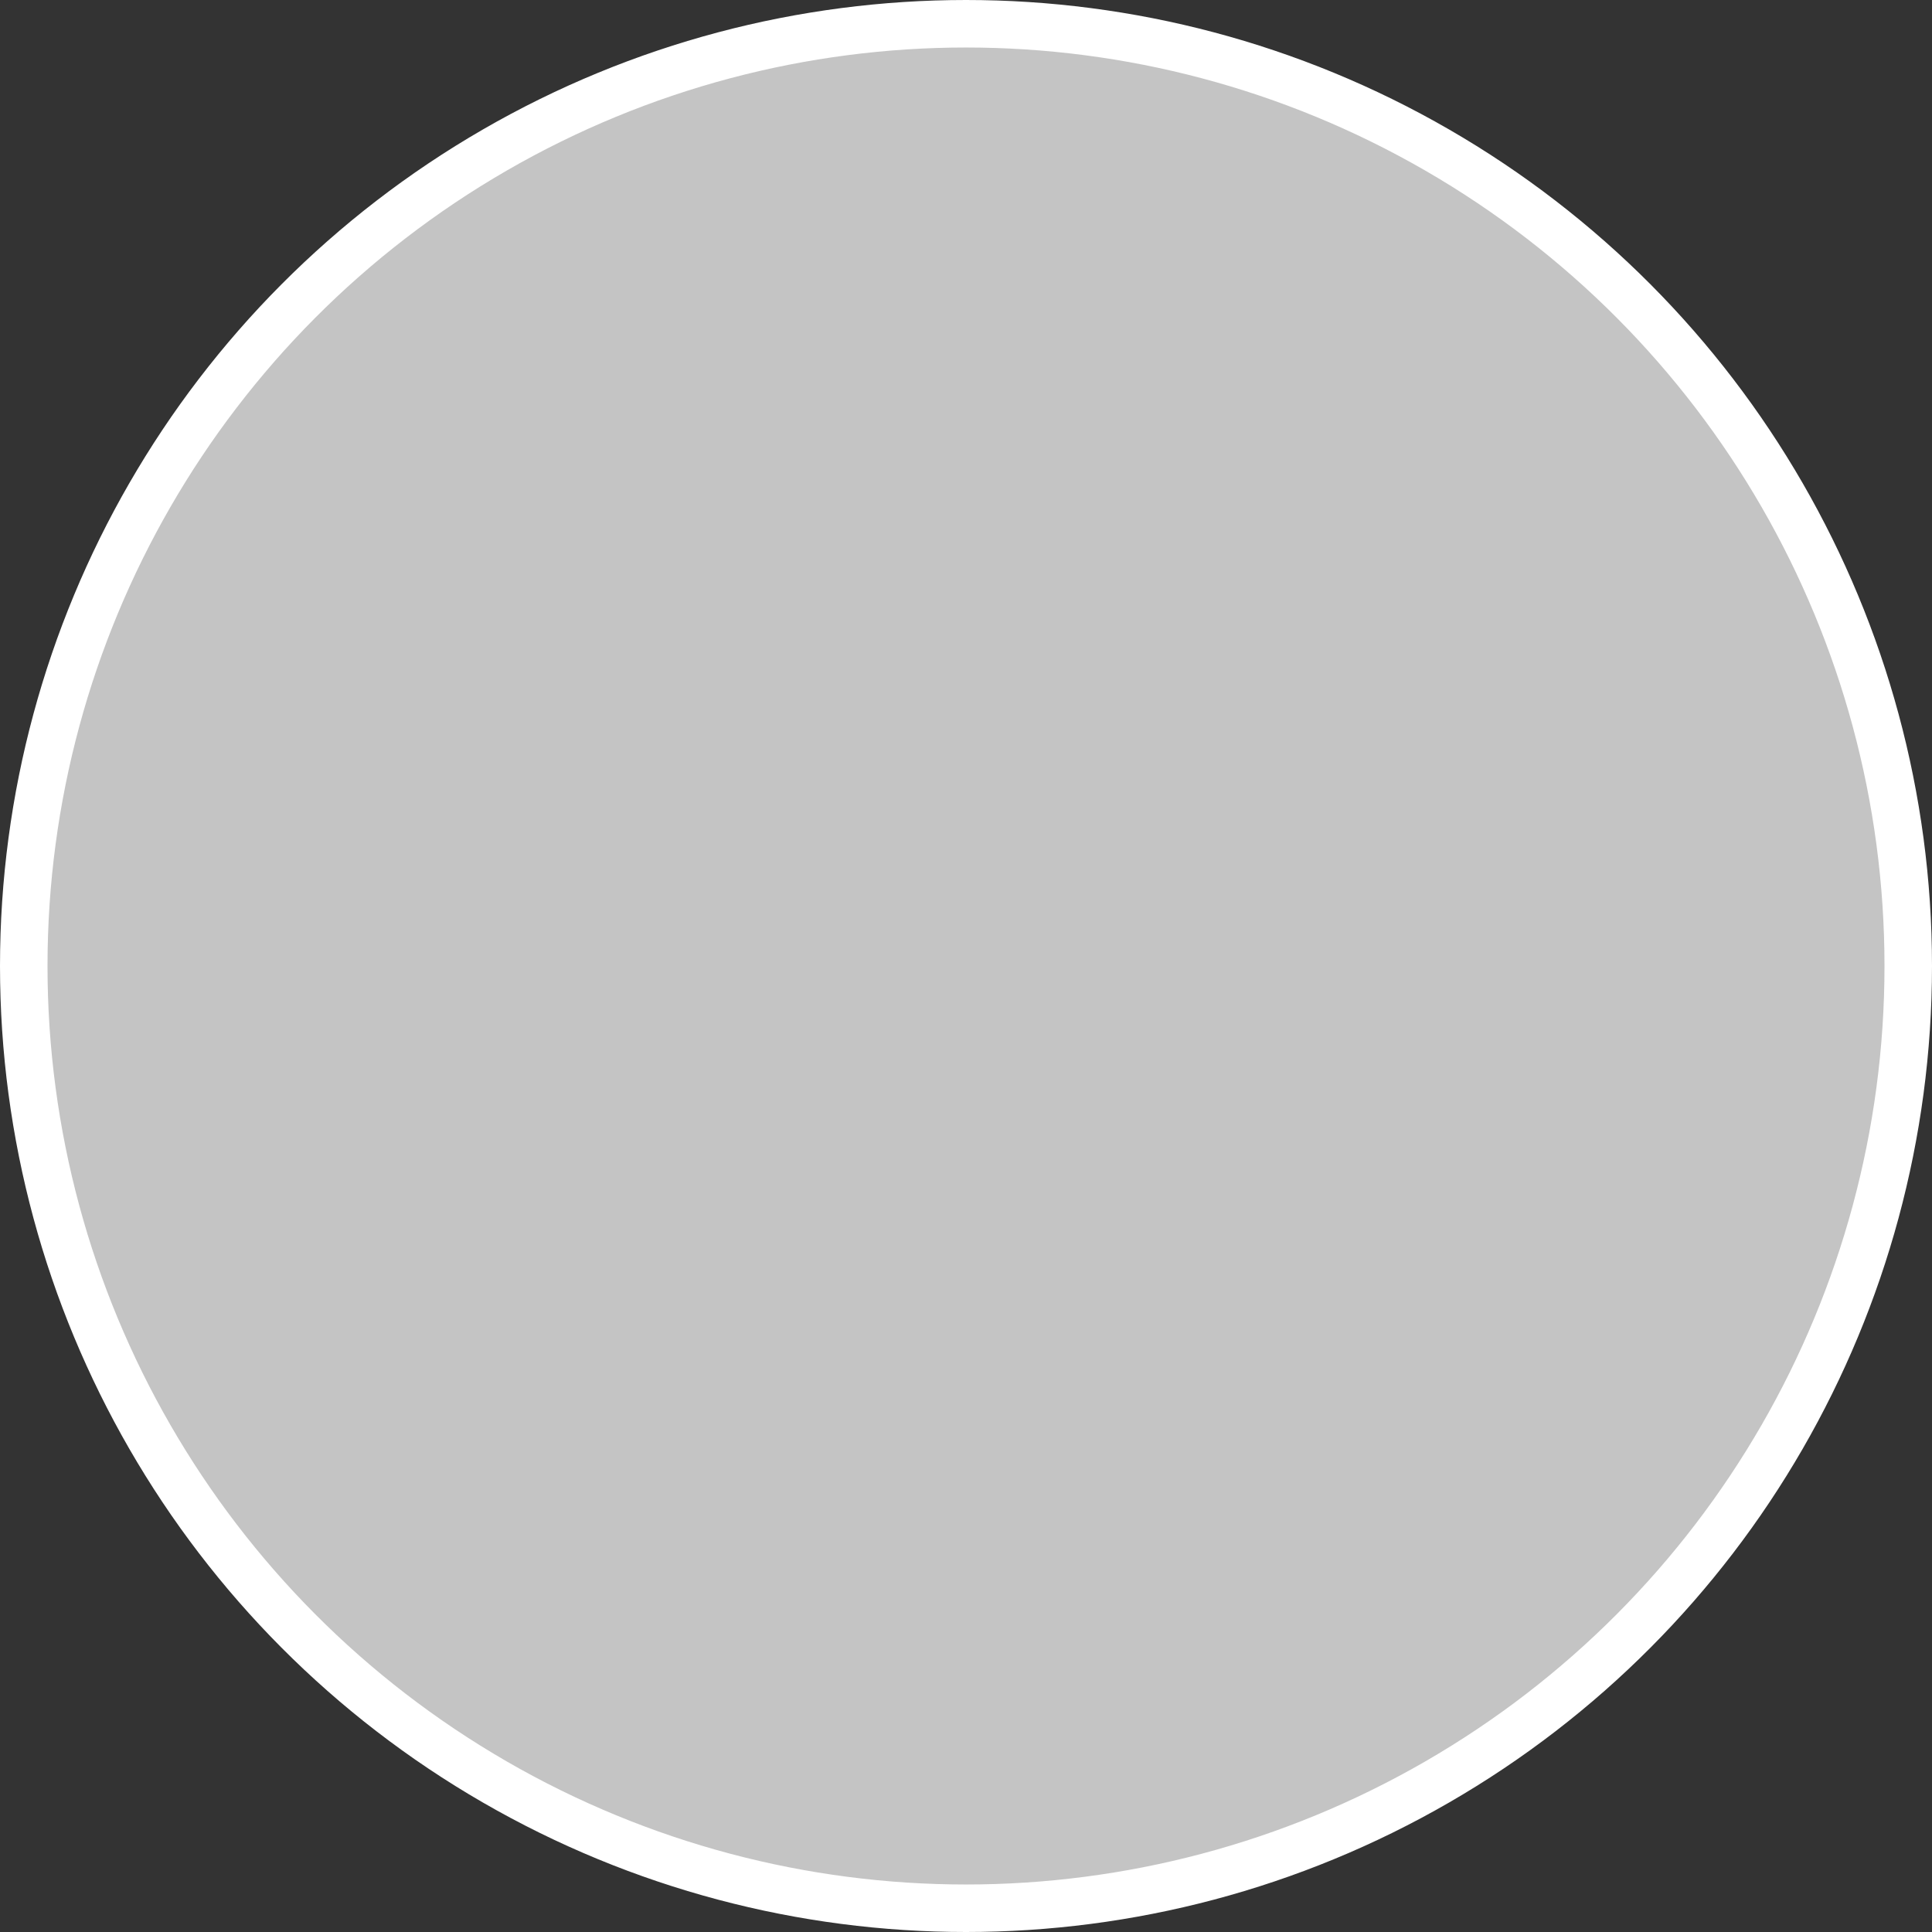<svg width="122" height="122" viewBox="0 0 122 122" fill="none" xmlns="http://www.w3.org/2000/svg">
<rect x="0" y="0" width="122" height="122" fill="#333333" stroke="none"/>
<circle id="unsplash:jmURdhtm7Ng" cx="61" cy="61" r="59.5" fill="#C4C4C4" stroke="white" stroke-width="3"/>
</svg>
